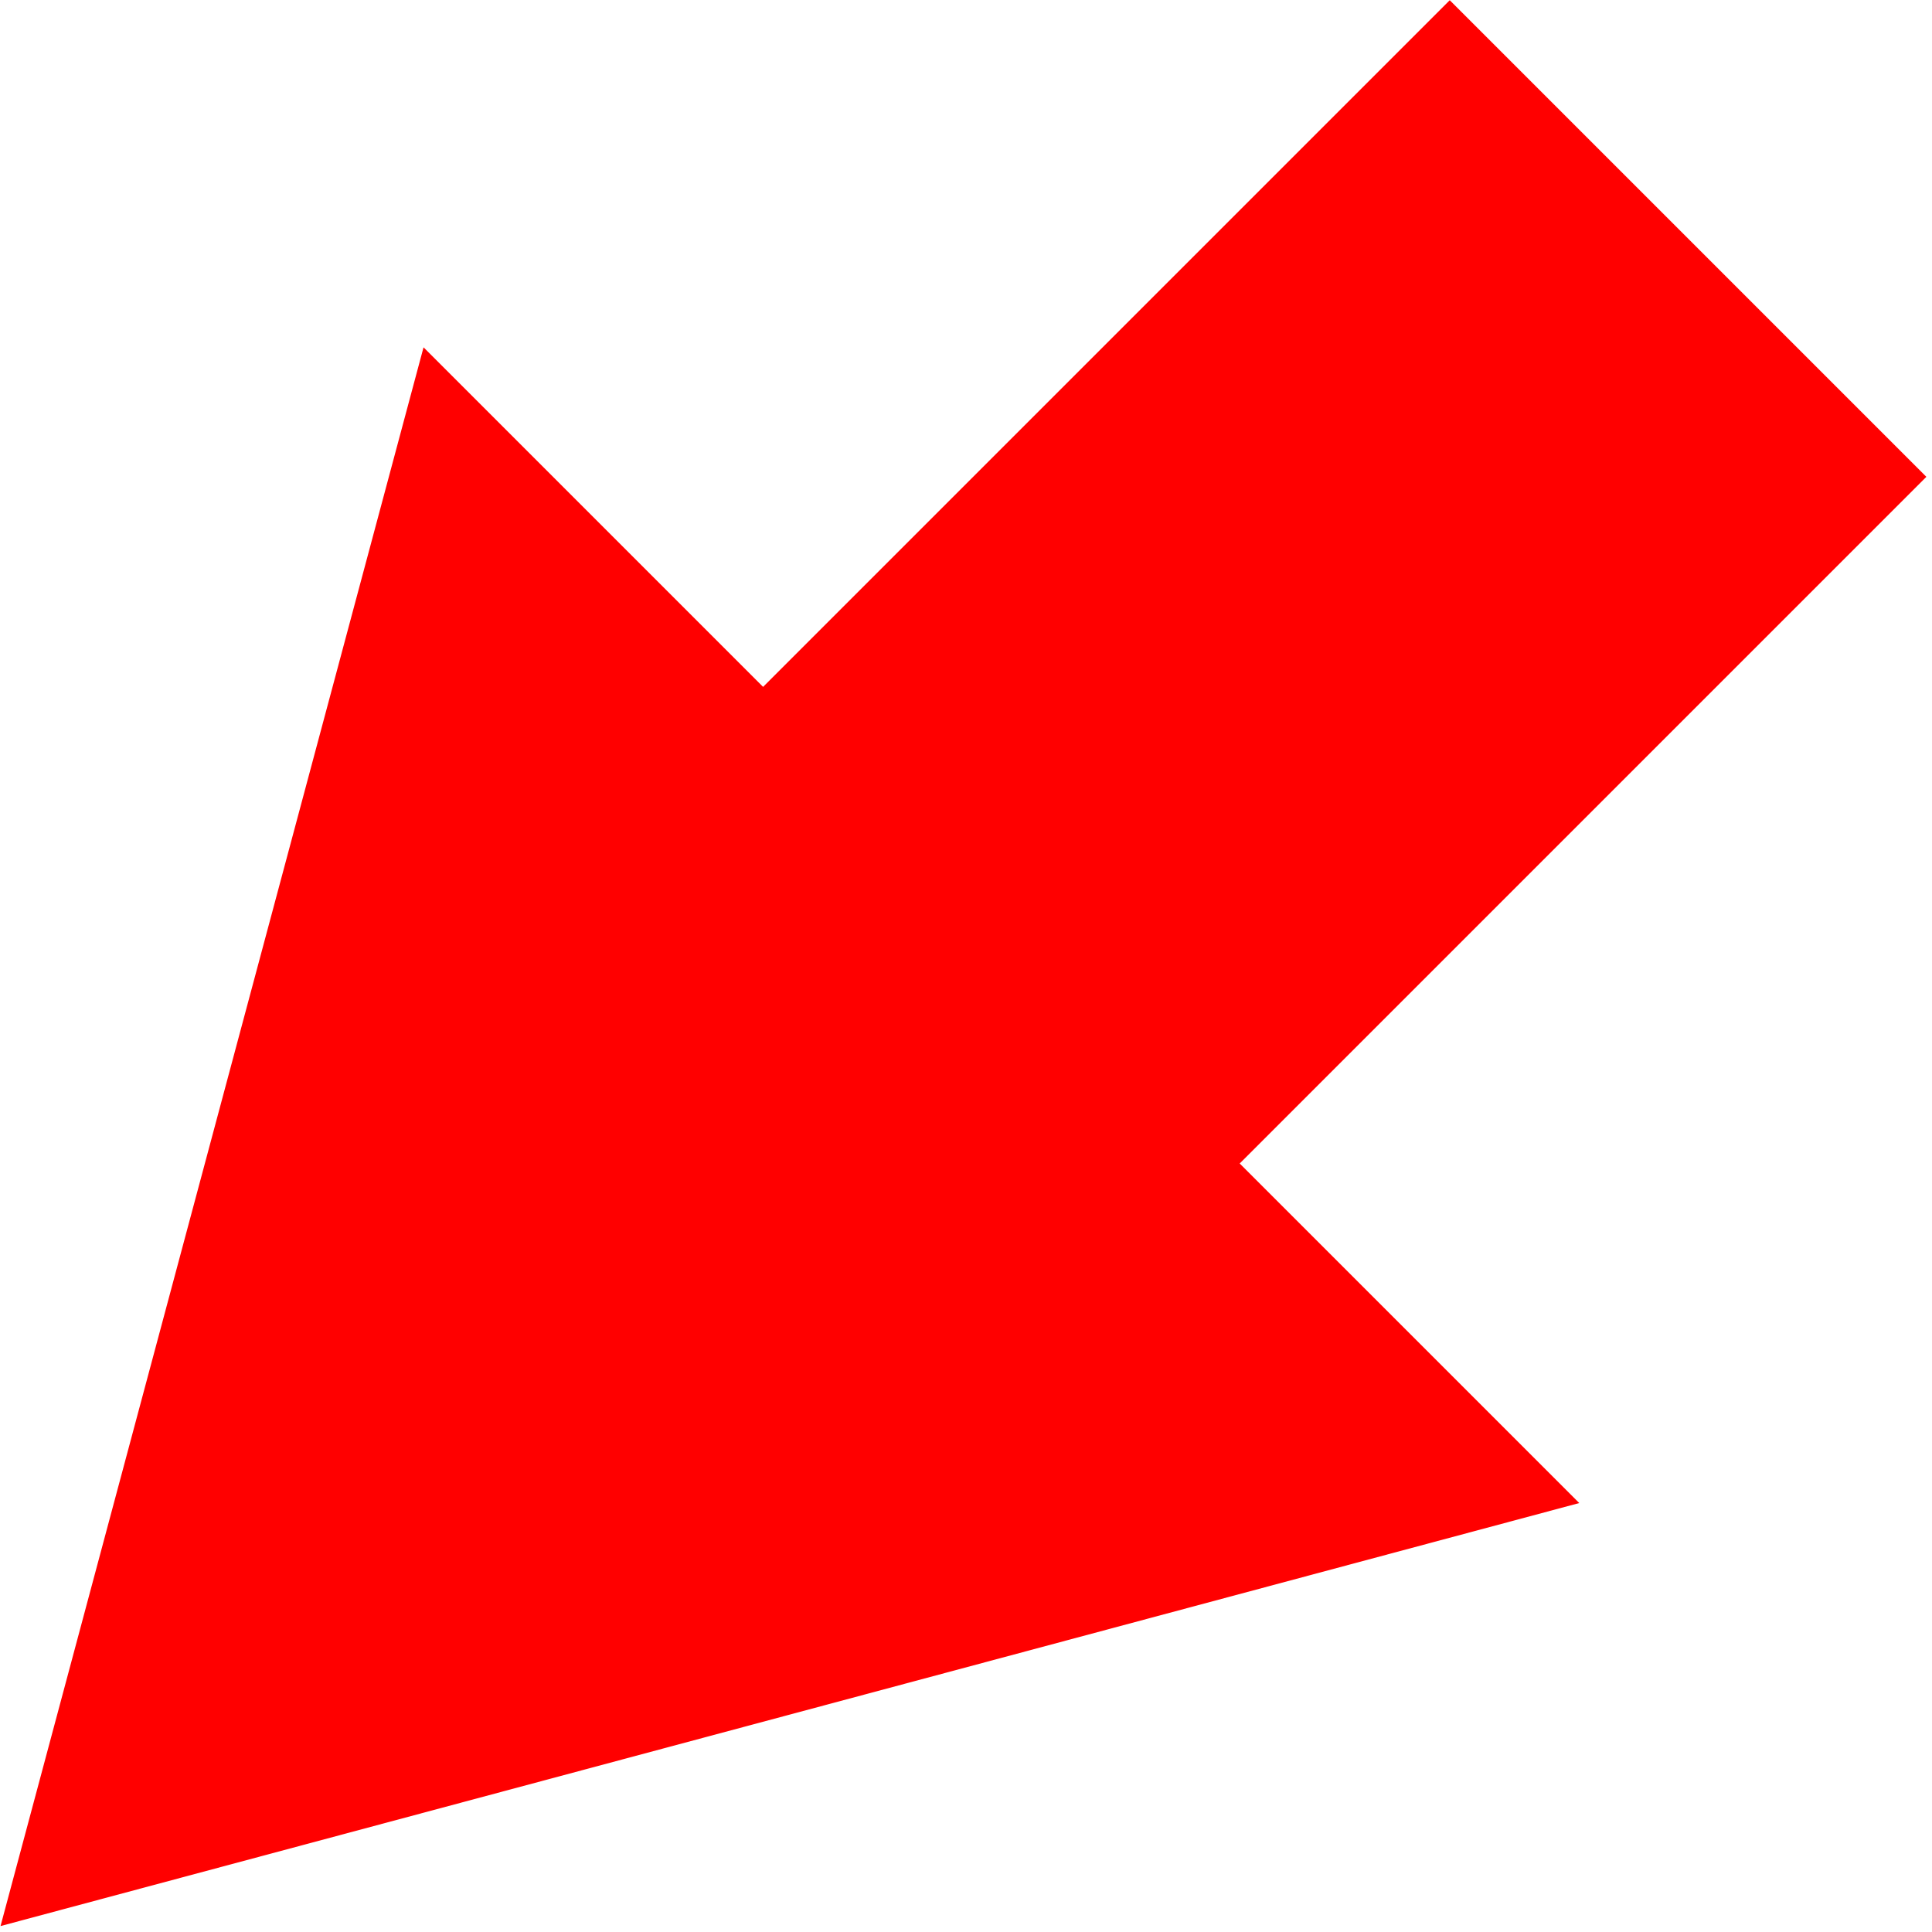 <svg width="120" height="120" viewBox="0 0 120 120" fill="none" xmlns="http://www.w3.org/2000/svg">
<rect x="75.793" y="73.474" width="41.865" height="62.023" transform="rotate(-135 75.793 73.474)" fill="#FF0000"/>
<path d="M0.033 119.631L26.307 21.574L98.09 93.357L0.033 119.631Z" fill="#FF0000"/>
</svg>
